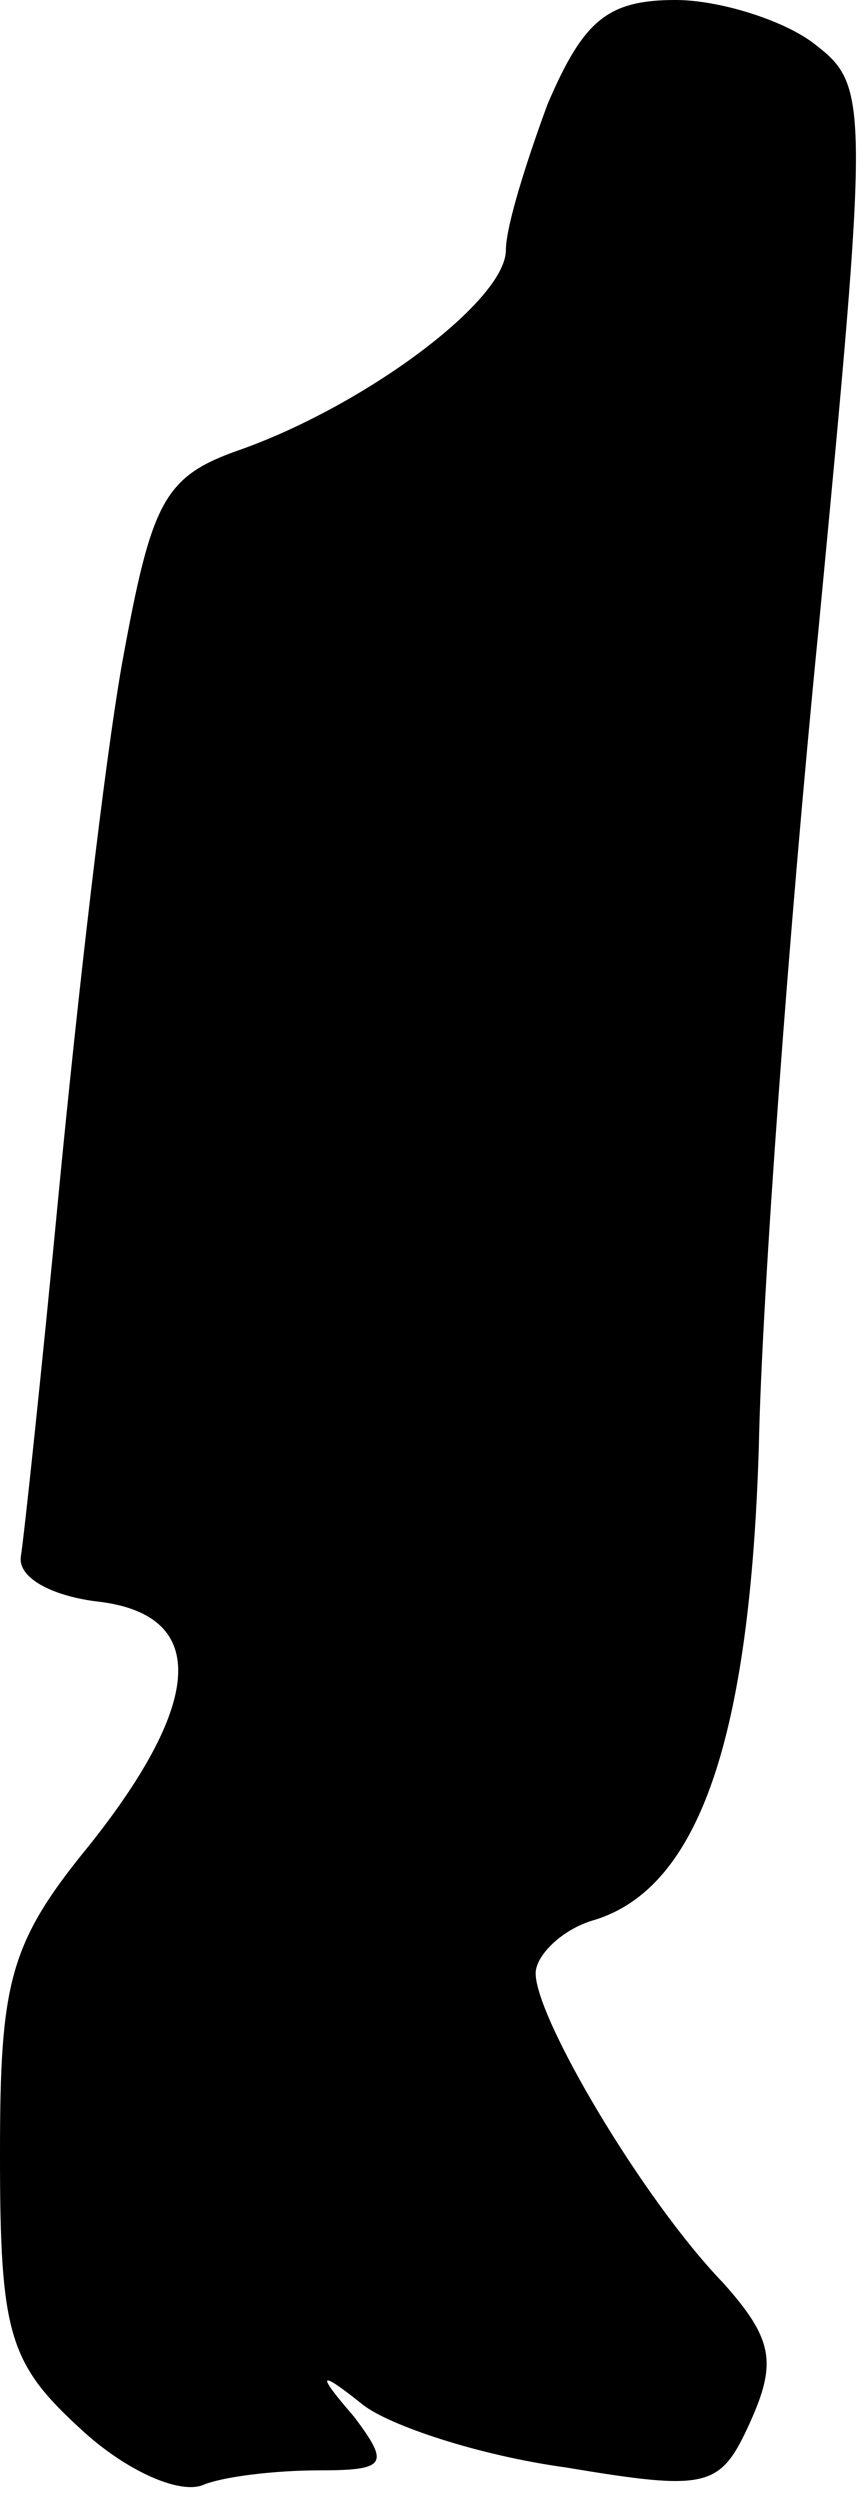 <?xml version="1.0" standalone="no"?>
<!DOCTYPE svg PUBLIC "-//W3C//DTD SVG 20010904//EN"
 "http://www.w3.org/TR/2001/REC-SVG-20010904/DTD/svg10.dtd">
<svg version="1.0" xmlns="http://www.w3.org/2000/svg"
 width="29pt" height="84pt" viewBox="0 0 29 84"
 preserveAspectRatio="xMidYMid meet">
<g transform="translate(0,84) scale(0.1,-0.1)"
fill="#000000" stroke="none">
<path fill="#000000" stroke="none" d="M184 805 c-7 -19 -14 -41 -14 -49 0
-17 -47 -52 -89 -67 -26 -9 -30 -17 -40 -72 -6 -34 -15 -113 -21 -175 -6 -63
-12 -119 -13 -125 -1 -7 10 -13 25 -15 38 -4 37 -33 -2 -82 -27 -33 -30 -46
-30 -104 0 -60 3 -70 27 -92 15 -14 33 -22 41 -19 7 3 25 5 39 5 23 0 24 2 12
18 -13 15 -12 16 3 4 9 -7 39 -17 68 -21 48 -8 52 -7 62 15 9 20 8 28 -9 47
-27 28 -63 89 -63 104 0 6 9 15 20 18 35 11 52 61 55 159 1 50 10 173 20 274
17 178 17 183 -1 197 -10 8 -32 15 -47 15 -23 0 -31 -7 -43 -35z"/>
</g>
</svg>
